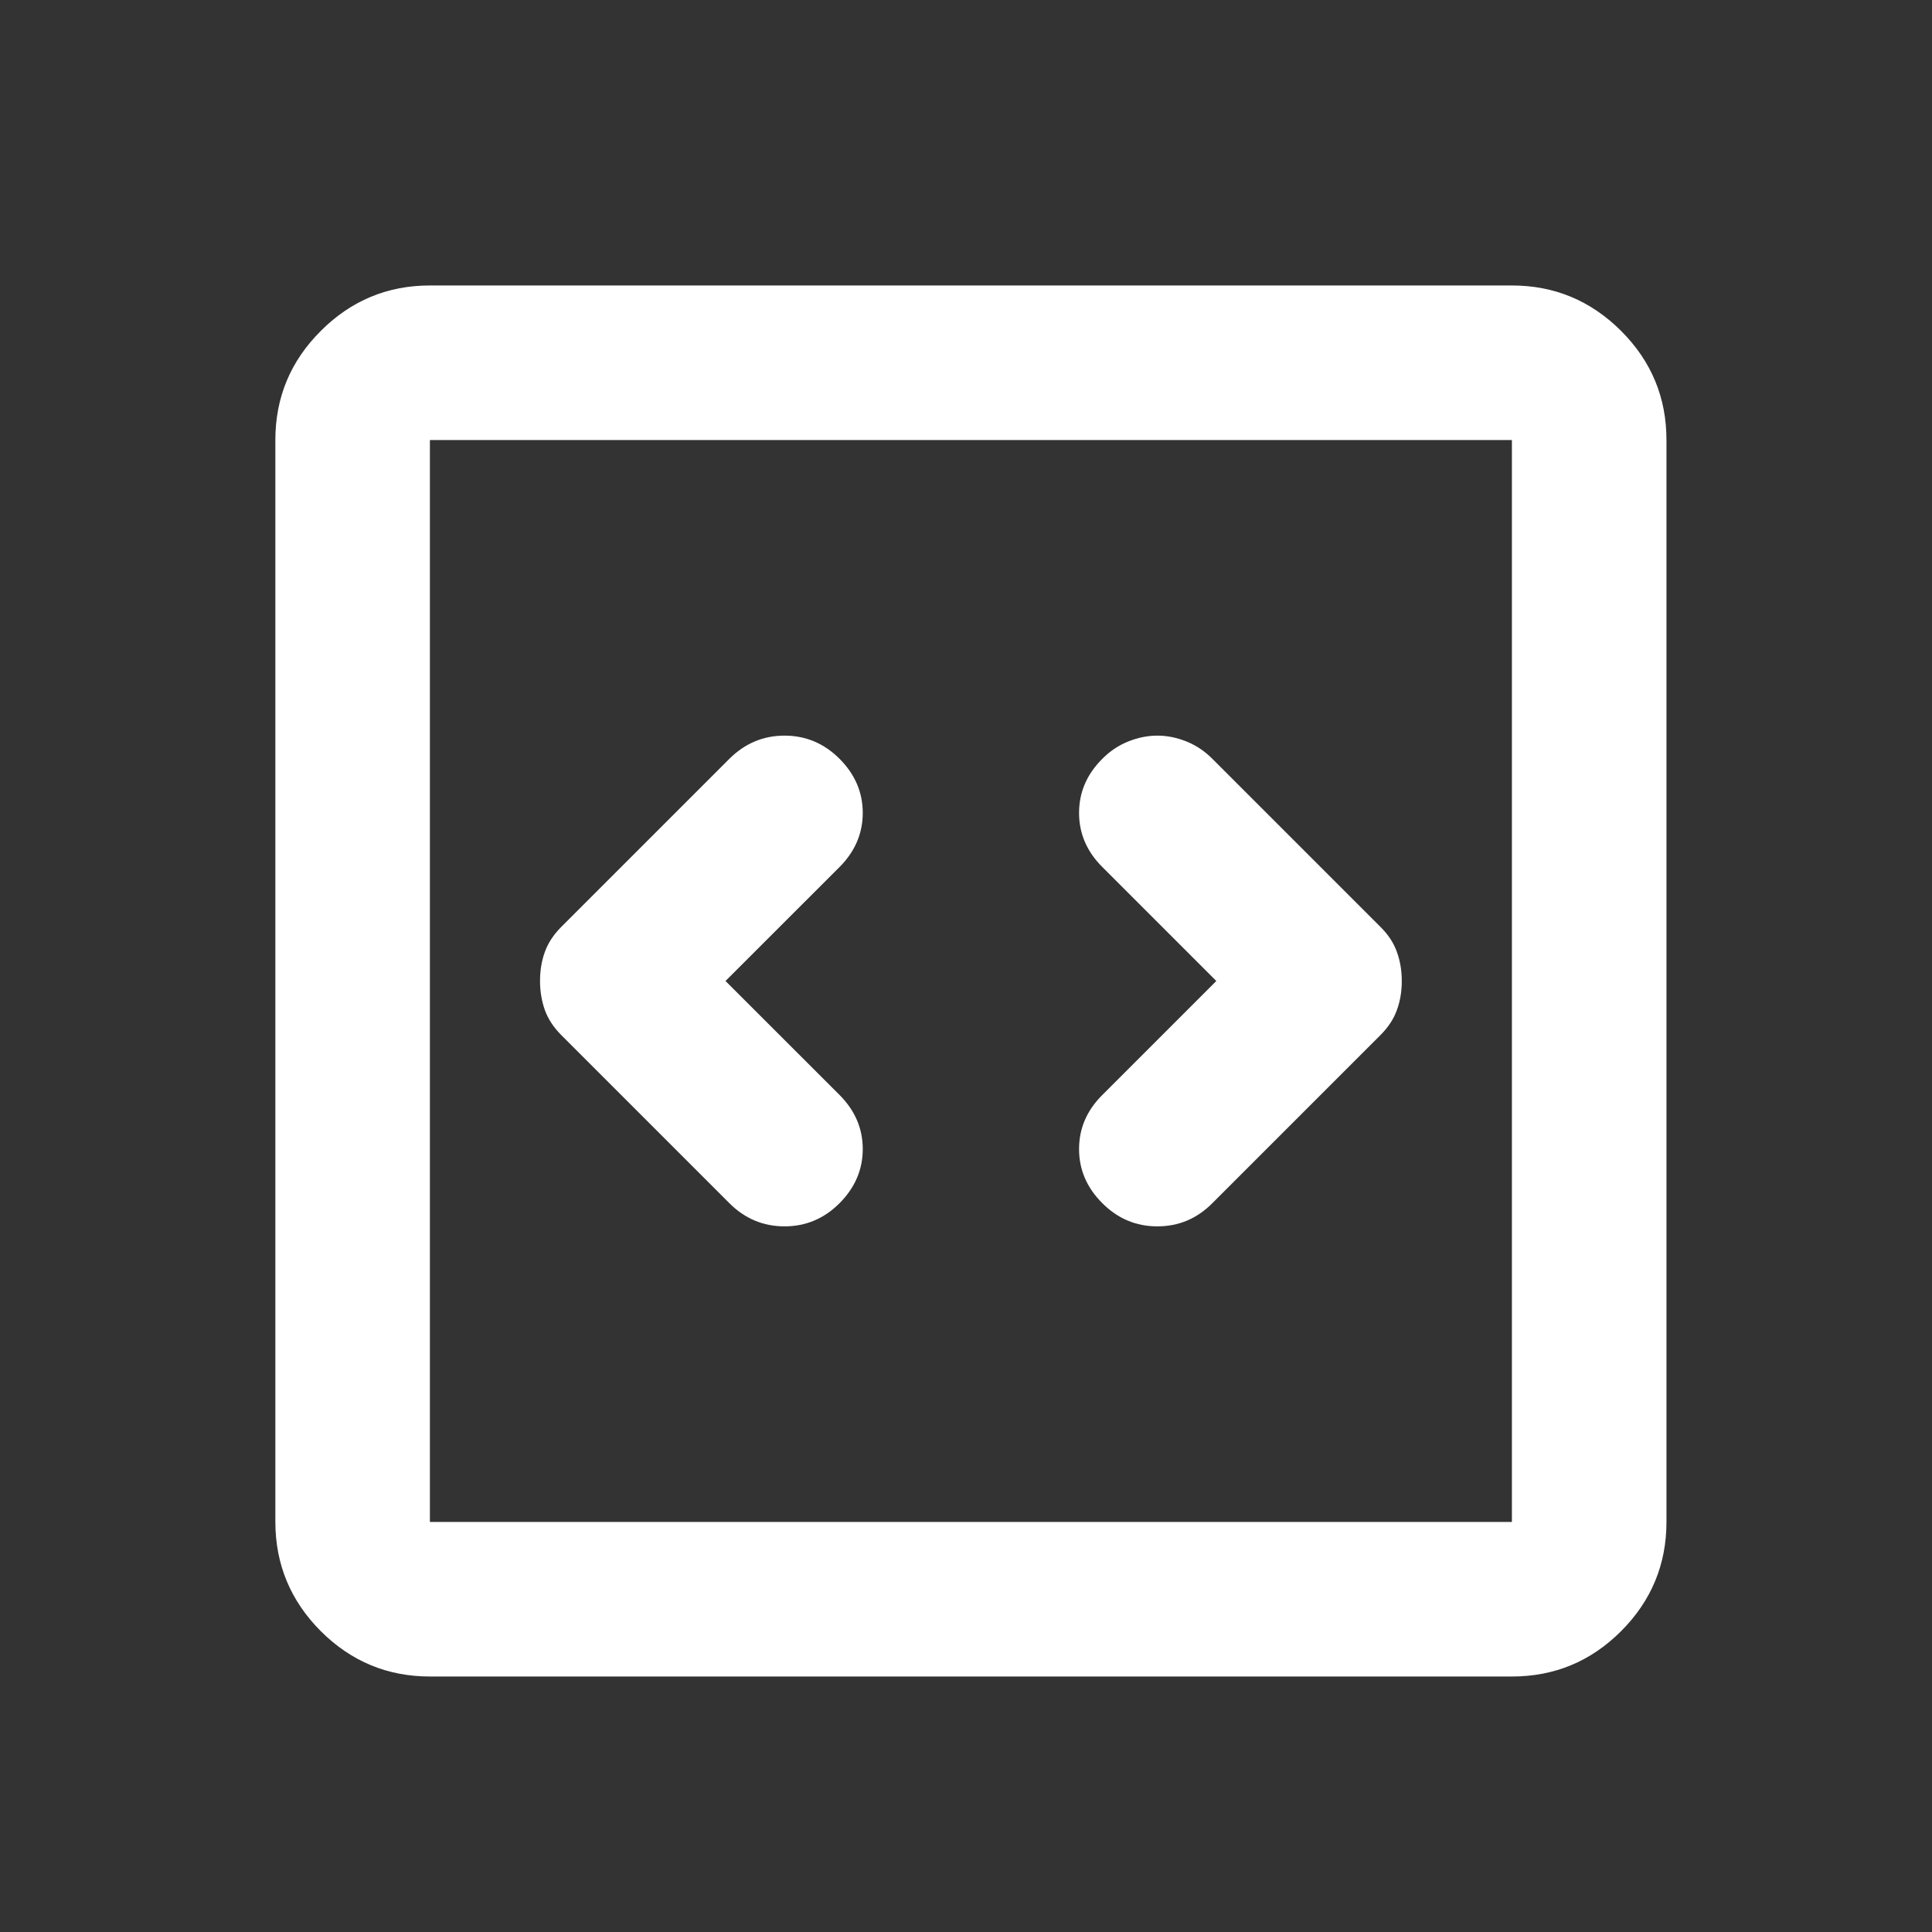 <svg width="25" height="25" viewBox="0 0 25 25" fill="none" xmlns="http://www.w3.org/2000/svg">
<rect x="0" y="0" width="25" height="25" fill="#333333" stroke="none"/>
<g id="Frame">
<path id="Vector" d="M9.388 12.694L10.864 11.219C11.063 11.019 11.164 10.785 11.164 10.519C11.164 10.252 11.063 10.019 10.864 9.819C10.664 9.619 10.426 9.519 10.152 9.519C9.877 9.519 9.639 9.619 9.438 9.819L7.263 11.994C7.163 12.094 7.092 12.202 7.05 12.319C7.008 12.435 6.988 12.56 6.988 12.694C6.988 12.827 7.009 12.952 7.05 13.069C7.092 13.185 7.163 13.294 7.263 13.394L9.438 15.569C9.638 15.769 9.876 15.869 10.152 15.869C10.427 15.869 10.664 15.769 10.864 15.569C11.063 15.369 11.164 15.135 11.164 14.869C11.164 14.602 11.063 14.369 10.864 14.169L9.388 12.694ZM15.739 12.694L14.264 14.169C14.063 14.369 13.963 14.602 13.963 14.869C13.963 15.135 14.063 15.369 14.264 15.569C14.463 15.769 14.701 15.869 14.976 15.869C15.252 15.869 15.489 15.769 15.688 15.569L17.863 13.394C17.963 13.294 18.035 13.185 18.076 13.069C18.119 12.952 18.139 12.827 18.139 12.694C18.139 12.56 18.118 12.435 18.076 12.319C18.035 12.202 17.964 12.094 17.863 11.994L15.688 9.819C15.588 9.719 15.476 9.644 15.351 9.594C15.227 9.544 15.101 9.519 14.976 9.519C14.851 9.519 14.726 9.544 14.601 9.594C14.475 9.644 14.363 9.719 14.264 9.819C14.063 10.019 13.963 10.252 13.963 10.519C13.963 10.785 14.063 11.019 14.264 11.219L15.739 12.694ZM5.563 21.694C5.013 21.694 4.543 21.498 4.151 21.107C3.76 20.715 3.564 20.244 3.563 19.694V5.694C3.563 5.144 3.759 4.673 4.151 4.282C4.543 3.89 5.014 3.694 5.563 3.694H19.564C20.113 3.694 20.584 3.89 20.977 4.282C21.369 4.674 21.564 5.144 21.564 5.694V19.694C21.564 20.244 21.368 20.715 20.977 21.107C20.585 21.499 20.114 21.694 19.564 21.694H5.563ZM5.563 19.694H19.564V5.694H5.563V19.694Z" fill="white"/>
</g>
</svg>
